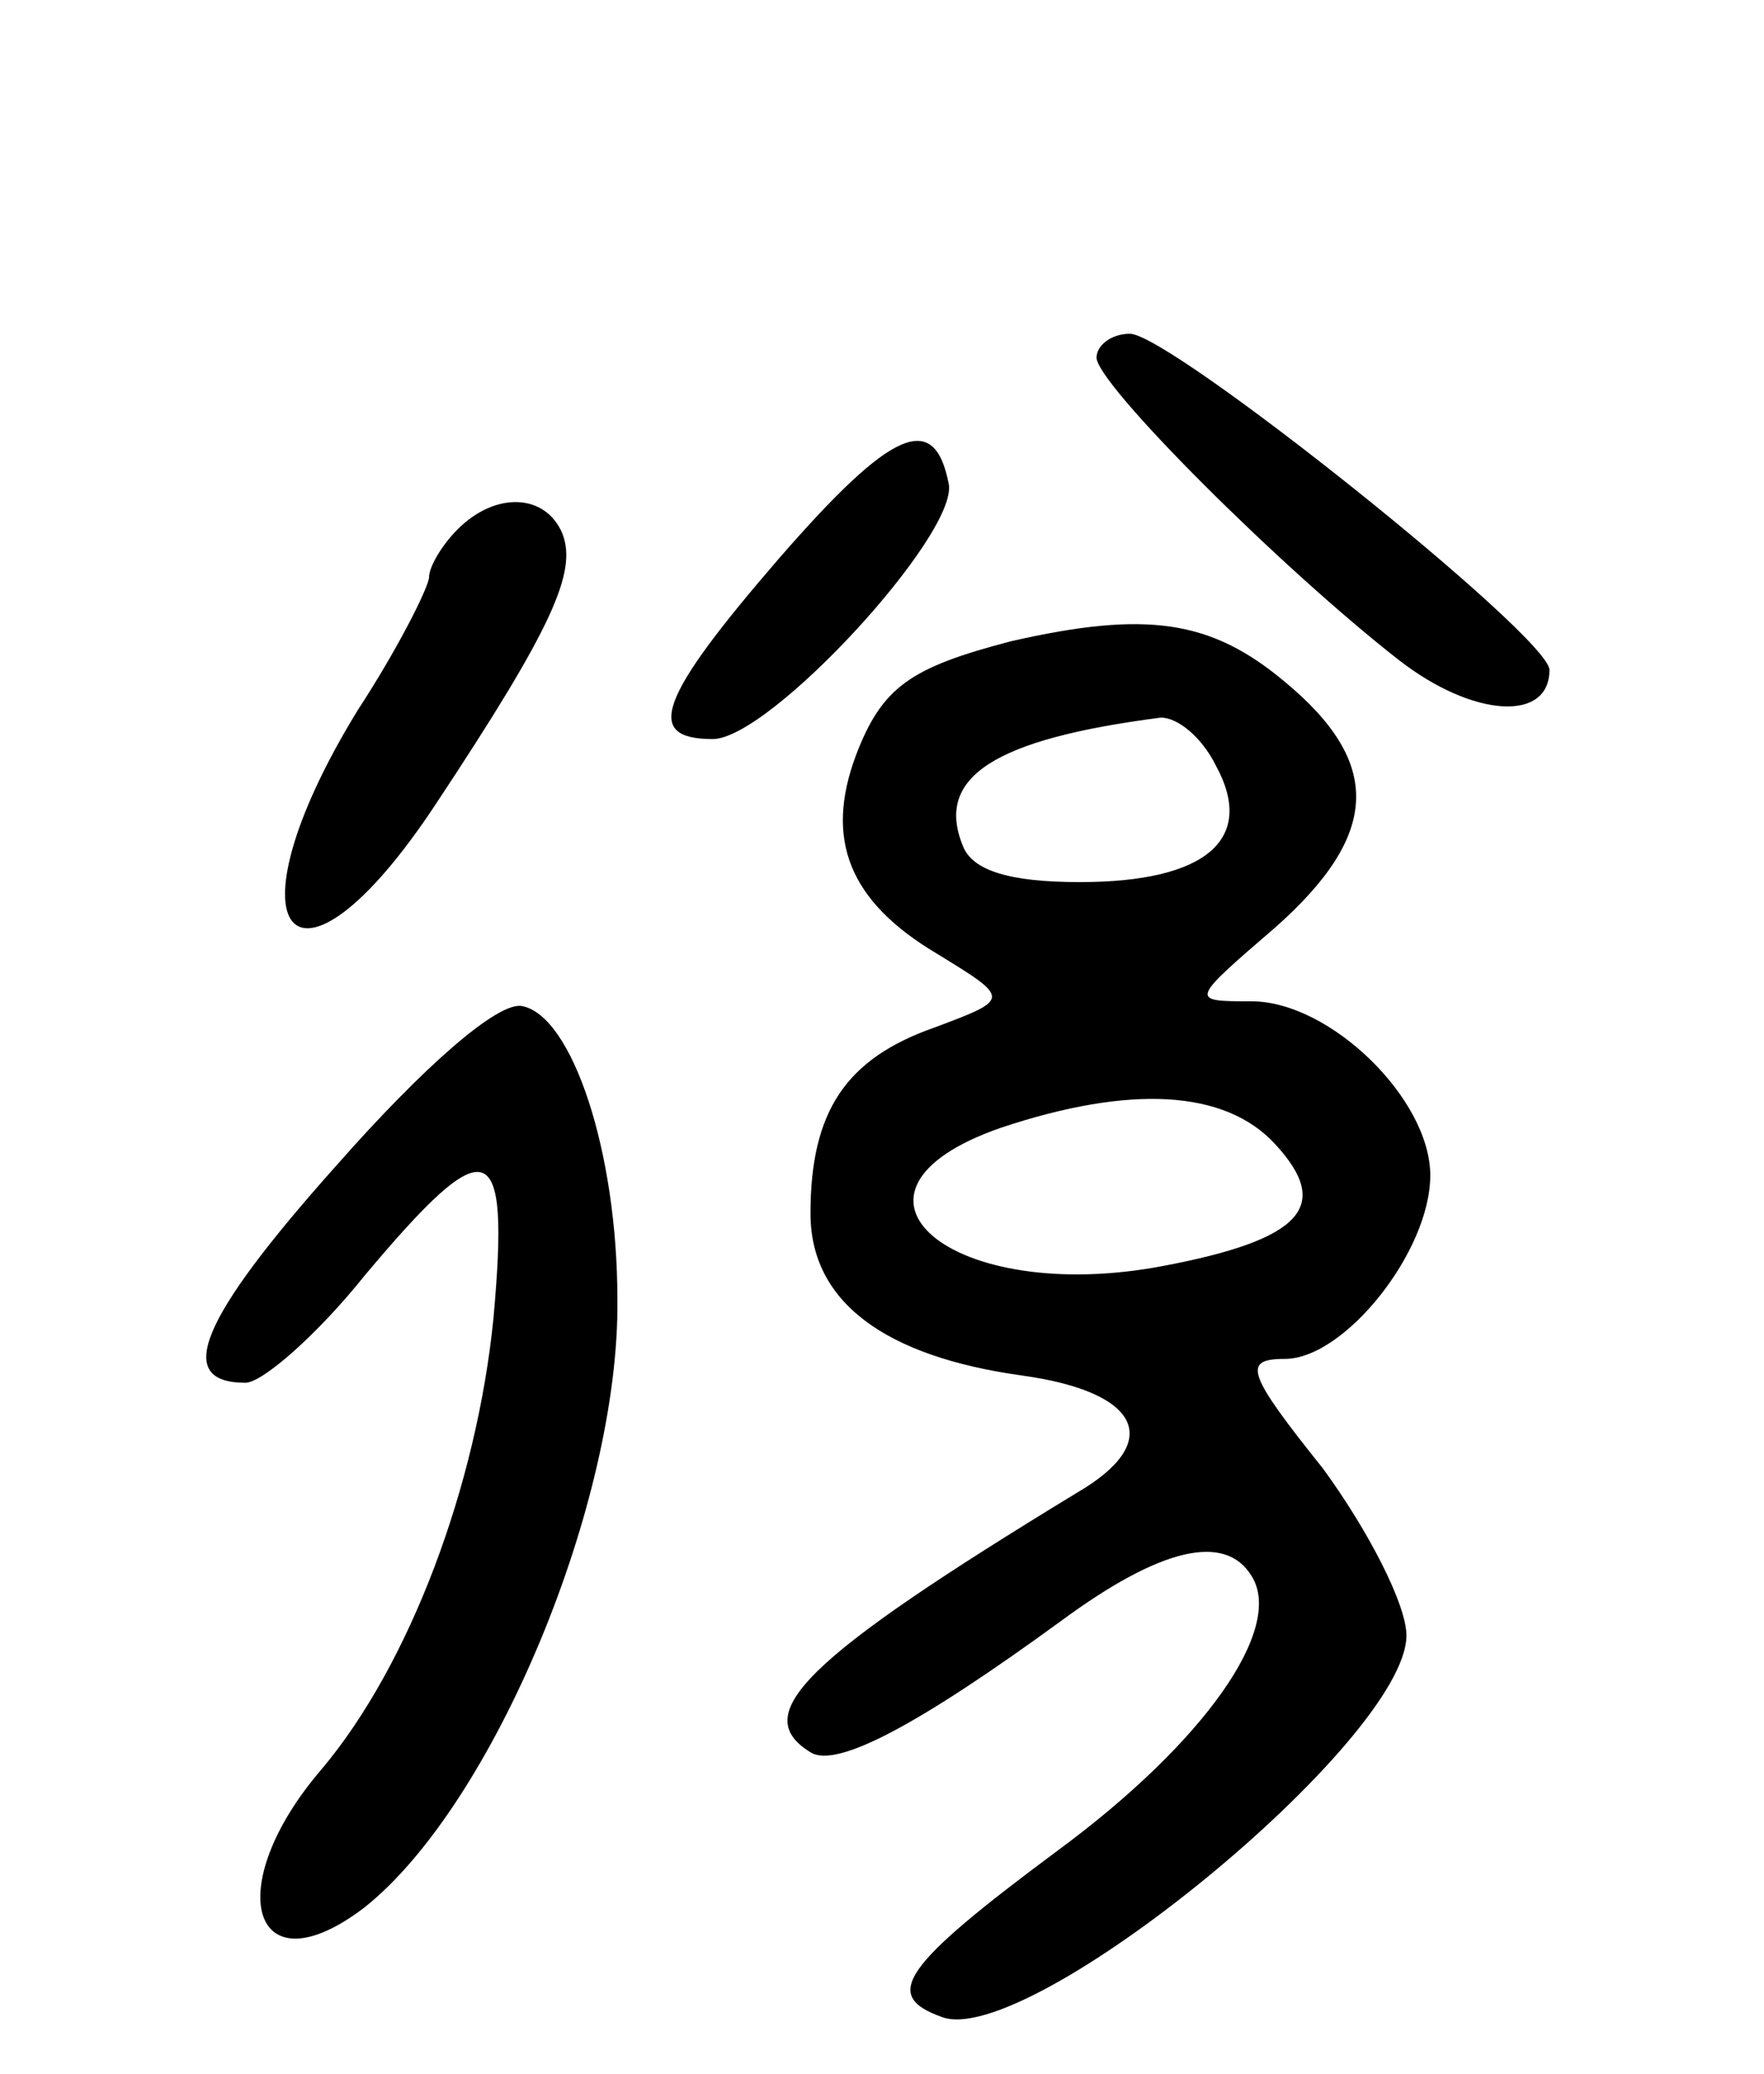 <svg version="1.0" xmlns="http://www.w3.org/2000/svg"
 width="74pt" height="87pt" viewBox="0 0 74 87"
 preserveAspectRatio="xMidYMid meet">
<g transform="translate(0,87) scale(0.1,-0.1)"
fill="#000000" stroke="none">
<path d="M460 720 c0 -11 77 -88 127 -127 31 -24 63 -26 63 -4 0 14 -159 141
-176 141 -8 0 -14 -5 -14 -10z"/>
<path d="M327 636 c-51 -59 -57 -76 -28 -76 24 0 103 86 99 107 -6 31 -24 23
-71 -31z"/>
<path d="M192 648 c-7 -7 -12 -16 -12 -20 0 -4 -13 -30 -30 -56 -57 -93 -27
-130 33 -39 49 74 59 97 53 113 -7 17 -28 18 -44 2z"/>
<path d="M424 601 c-42 -11 -54 -19 -65 -48 -13 -35 -3 -61 34 -83 31 -19 31
-19 -1 -31 -37 -13 -52 -35 -52 -78 0 -37 31 -60 89 -68 50 -7 59 -28 23 -49
-115 -70 -138 -93 -112 -109 11 -7 46 12 105 55 42 31 69 37 80 19 14 -22 -20
-70 -81 -115 -66 -49 -74 -61 -49 -70 36 -14 195 116 195 160 0 13 -16 44 -35
70 -32 40 -34 46 -16 46 25 0 61 45 61 77 0 32 -42 73 -75 73 -26 0 -26 0 10
31 44 39 45 69 4 103 -31 26 -58 30 -115 17z m86 -52 c17 -31 -4 -49 -57 -49
-30 0 -45 5 -49 15 -12 29 13 45 83 54 7 0 17 -8 23 -20z m25 -159 c24 -26 11
-40 -47 -51 -89 -17 -146 31 -68 58 54 18 94 16 115 -7z"/>
<path d="M141 381 c-58 -65 -68 -91 -38 -91 7 0 30 20 50 45 52 62 61 59 54
-18 -7 -70 -35 -145 -72 -189 -43 -50 -29 -94 18 -58 54 43 107 170 106 255 0
62 -19 119 -40 123 -10 2 -41 -25 -78 -67z"/>
</g>
</svg>
